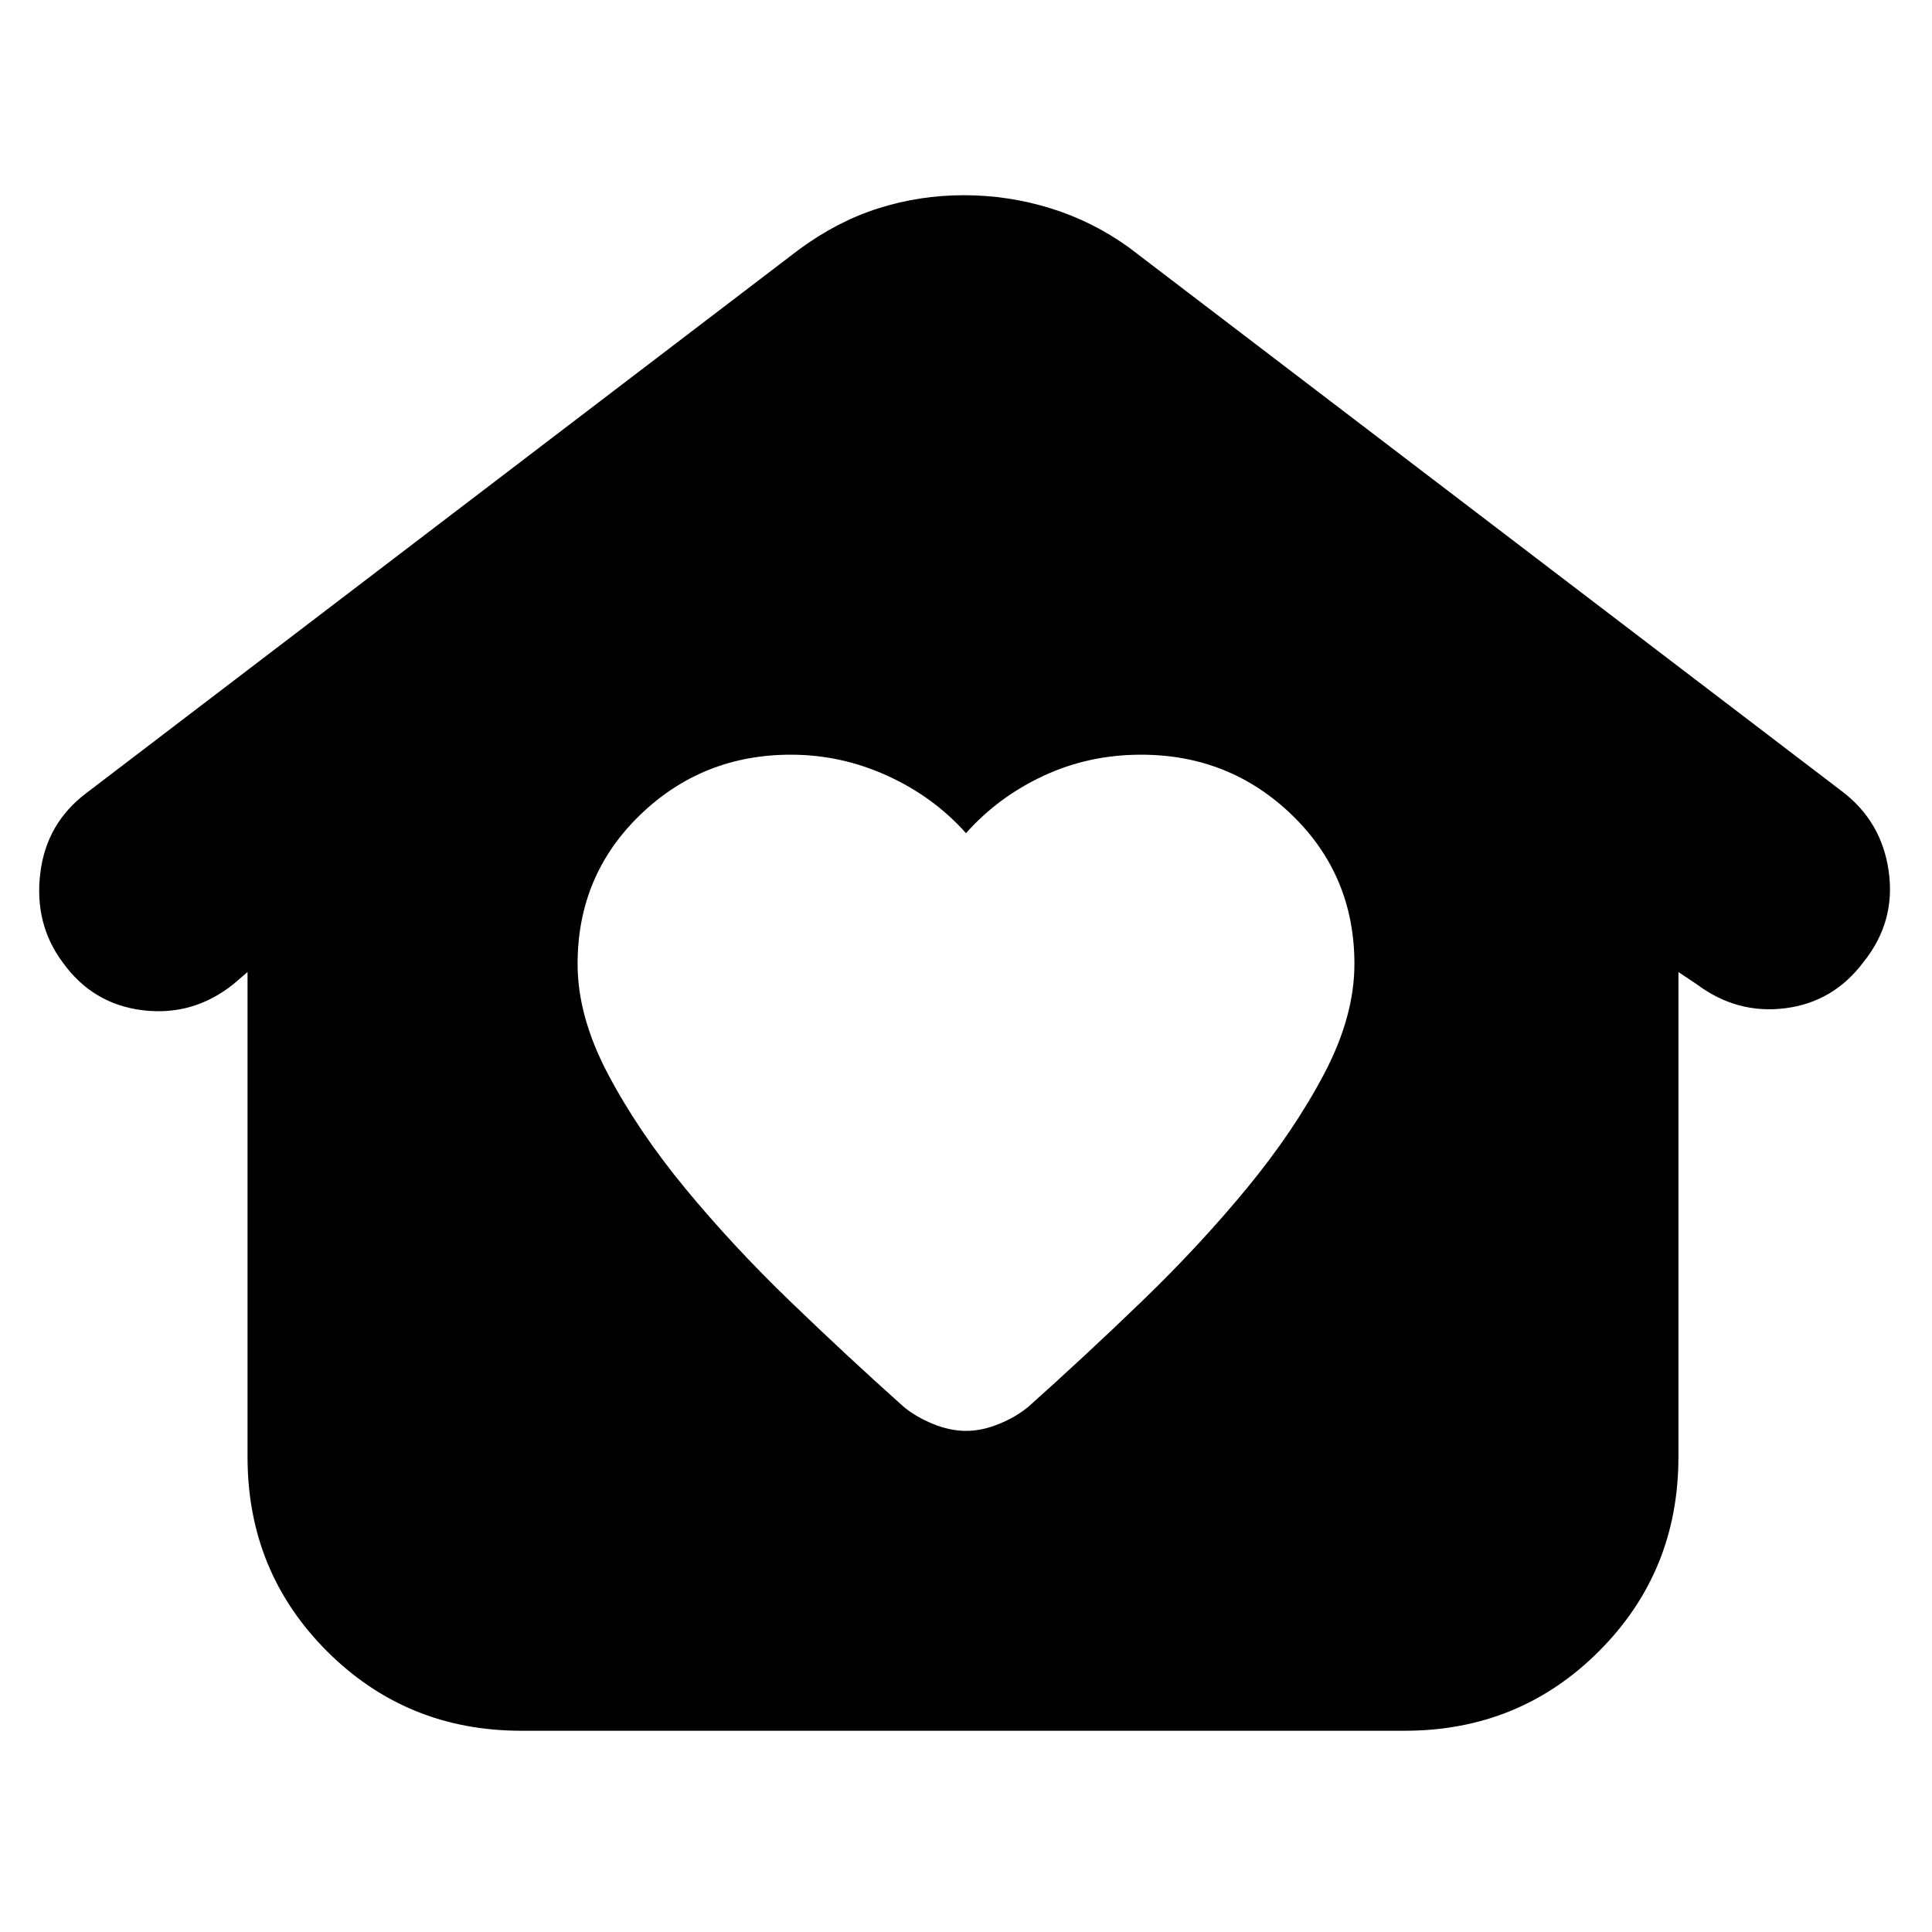 <svg xmlns="http://www.w3.org/2000/svg" height="24" viewBox="0 -960 960 960" width="24"><path d="M480-249q8 0 16.5-3.5T511-261q28-25 56.5-52.5t52-56q23.5-28.5 38.5-57t15-54.5q0-44-31-74t-75-30q-26 0-48.5 10.5T480-546q-16-18-39-28.5T393-585q-44 0-75 30t-31 74q0 26 15 54.5t38.5 57q23.5 28.5 52 56T449-261q6 5 14.5 8.5T480-249ZM259-100q-57 0-96.5-39.5T123-236v-241l-7 6q-20 16-45 13t-40-24q-14-19-11-44t23-40l354-270q19-14 39.5-20.5T479-863q22 0 43 6.5t39 19.5l354 270q20 15 23.5 40T926-482q-15 20-39 23t-44-12l-9-6v241q0 57-39.5 96.5T698-100H259Z"/></svg>